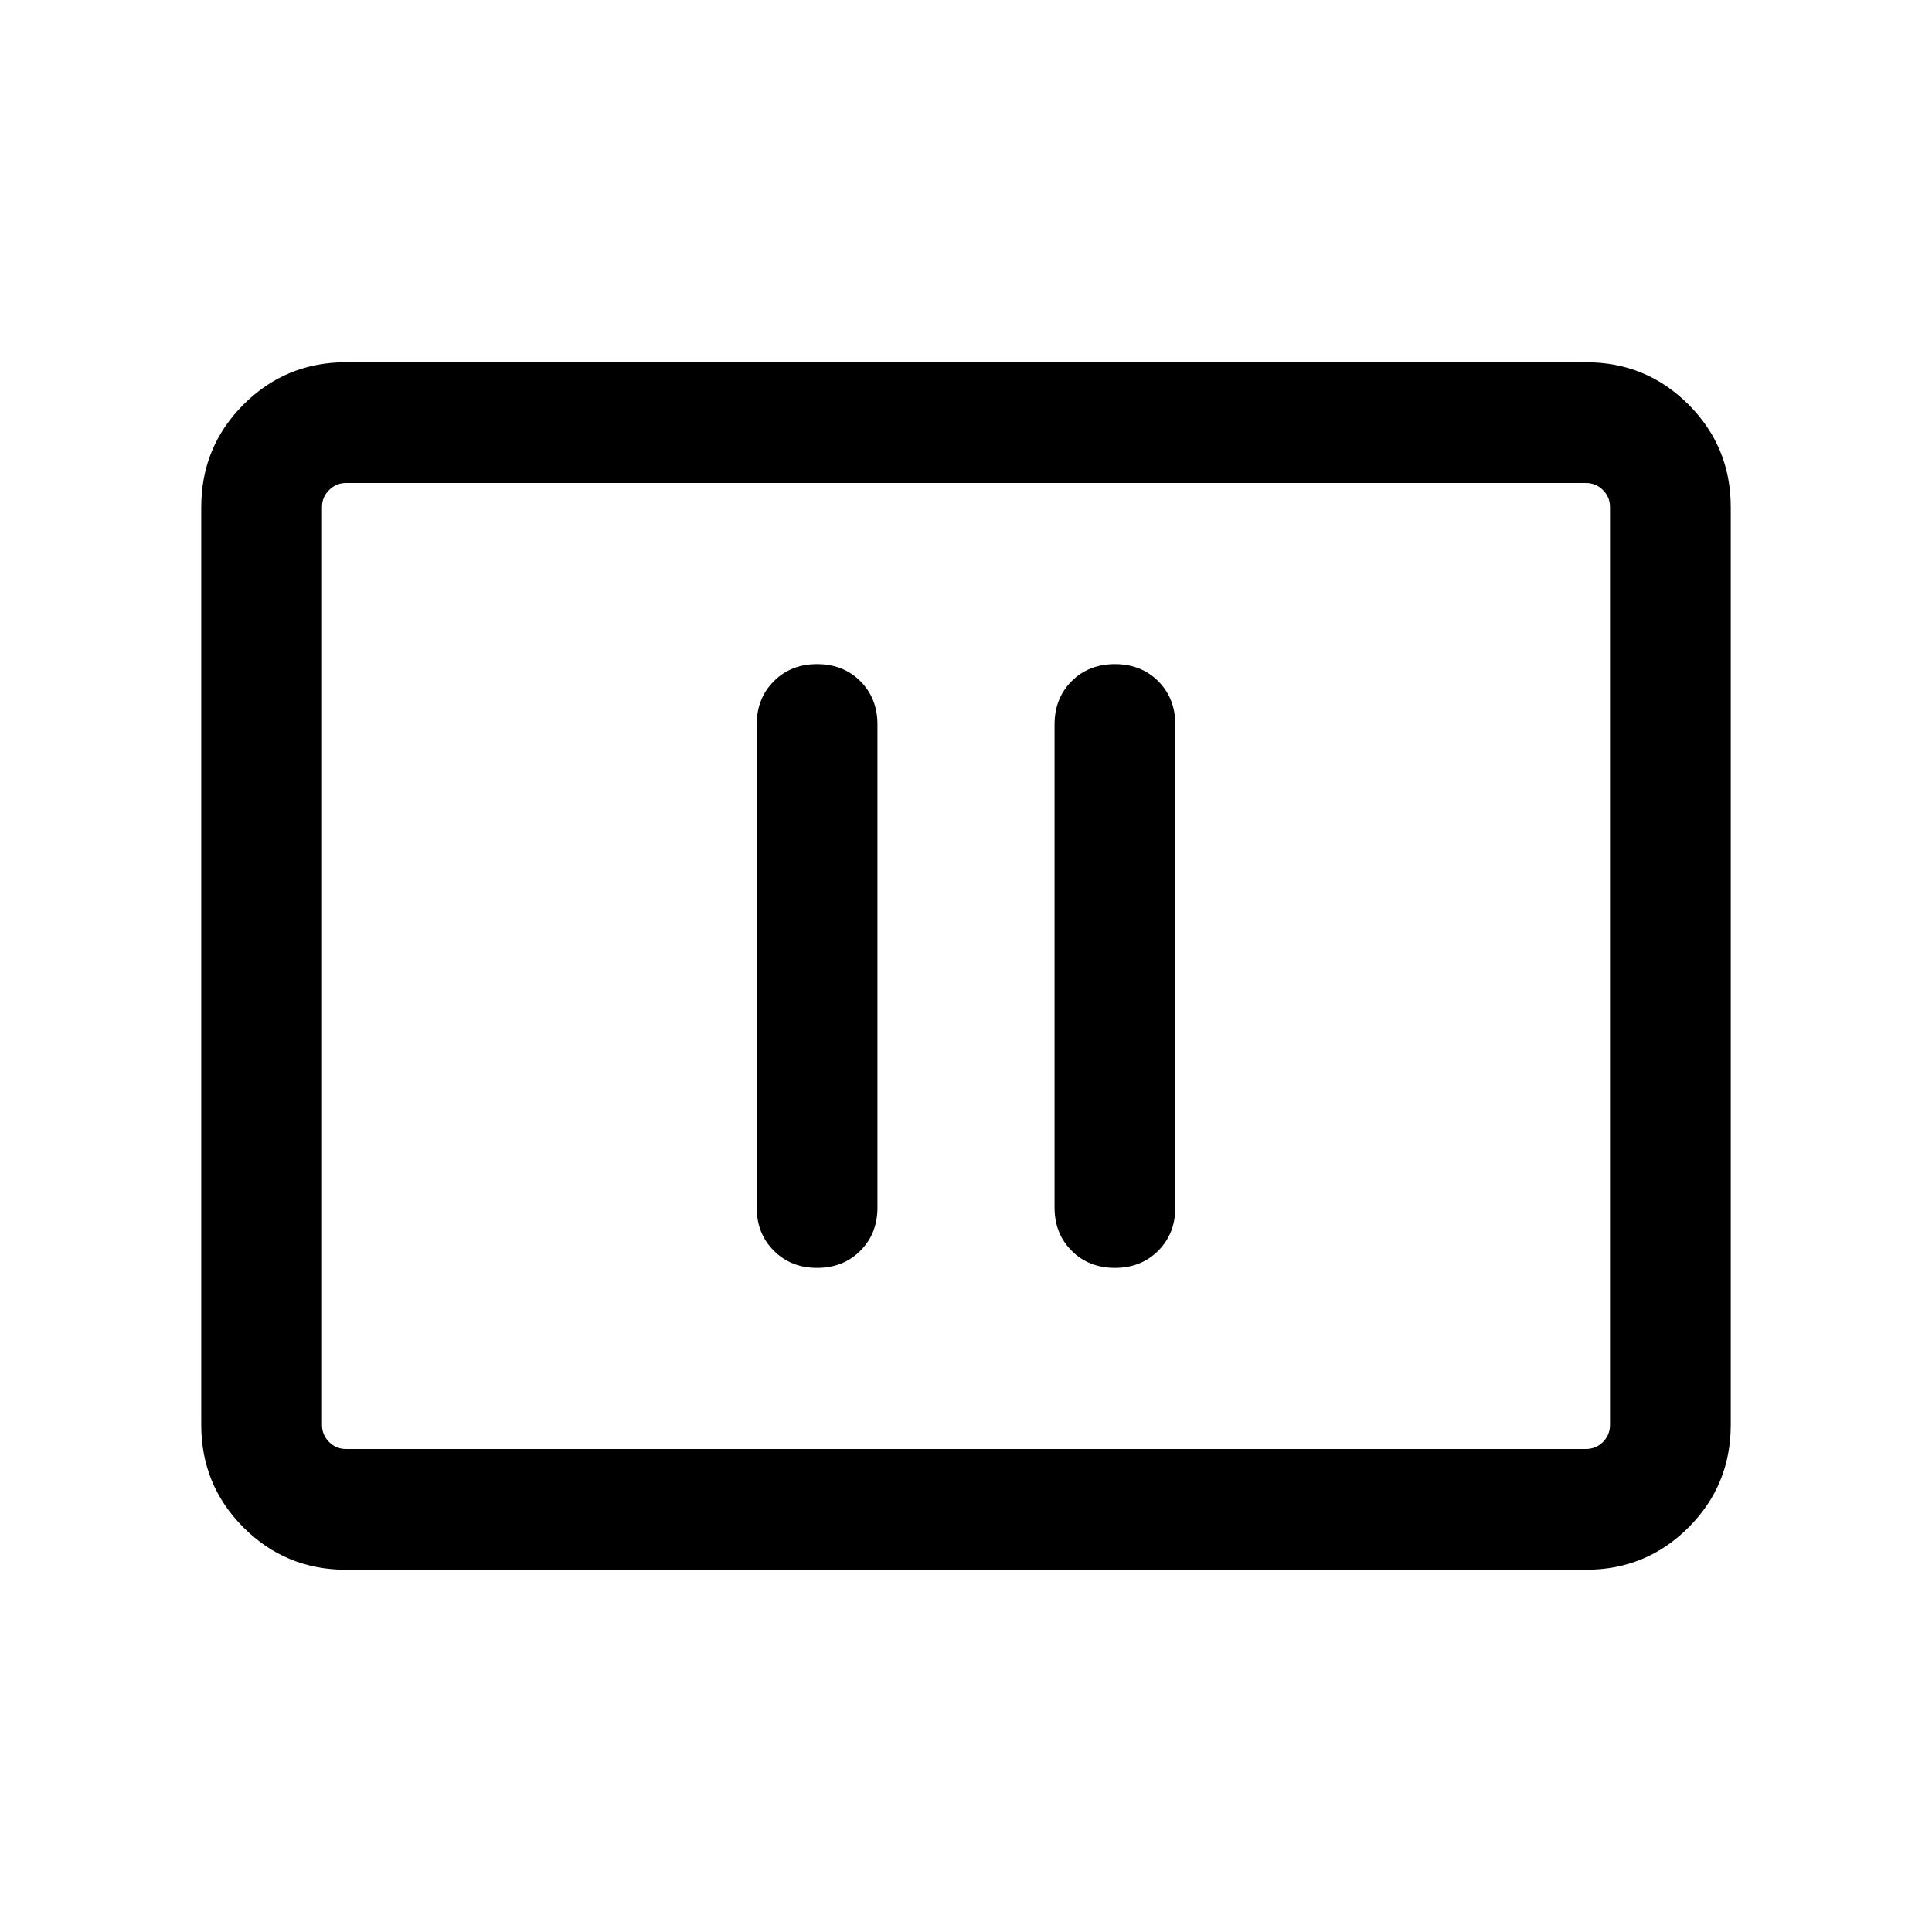 <svg xmlns="http://www.w3.org/2000/svg" height="24" width="24"><path d="M10.15 15.75Q10.475 15.75 10.688 15.537Q10.9 15.325 10.9 15V9Q10.9 8.675 10.688 8.462Q10.475 8.25 10.15 8.25Q9.825 8.25 9.613 8.462Q9.4 8.675 9.4 9V15Q9.4 15.325 9.613 15.537Q9.825 15.75 10.15 15.75ZM13.85 15.75Q14.175 15.75 14.388 15.537Q14.6 15.325 14.6 15V9Q14.6 8.675 14.388 8.462Q14.175 8.25 13.85 8.25Q13.525 8.25 13.312 8.462Q13.1 8.675 13.1 9V15Q13.1 15.325 13.312 15.537Q13.525 15.75 13.85 15.75ZM4.3 19.5Q3.55 19.5 3.025 18.975Q2.5 18.45 2.5 17.7V6.3Q2.5 5.55 3.025 5.025Q3.55 4.5 4.3 4.5H19.7Q20.45 4.5 20.975 5.025Q21.5 5.55 21.5 6.3V17.7Q21.5 18.45 20.975 18.975Q20.45 19.5 19.7 19.5ZM4.3 18Q4.175 18 4.088 17.913Q4 17.825 4 17.7V6.3Q4 6.175 4.088 6.088Q4.175 6 4.3 6Q4.175 6 4.088 6.088Q4 6.175 4 6.3V17.7Q4 17.825 4.088 17.913Q4.175 18 4.3 18ZM4.3 18H19.7Q19.825 18 19.913 17.913Q20 17.825 20 17.7V6.3Q20 6.175 19.913 6.088Q19.825 6 19.7 6H4.3Q4.175 6 4.088 6.088Q4 6.175 4 6.3V17.7Q4 17.825 4.088 17.913Q4.175 18 4.3 18Z"/></svg>